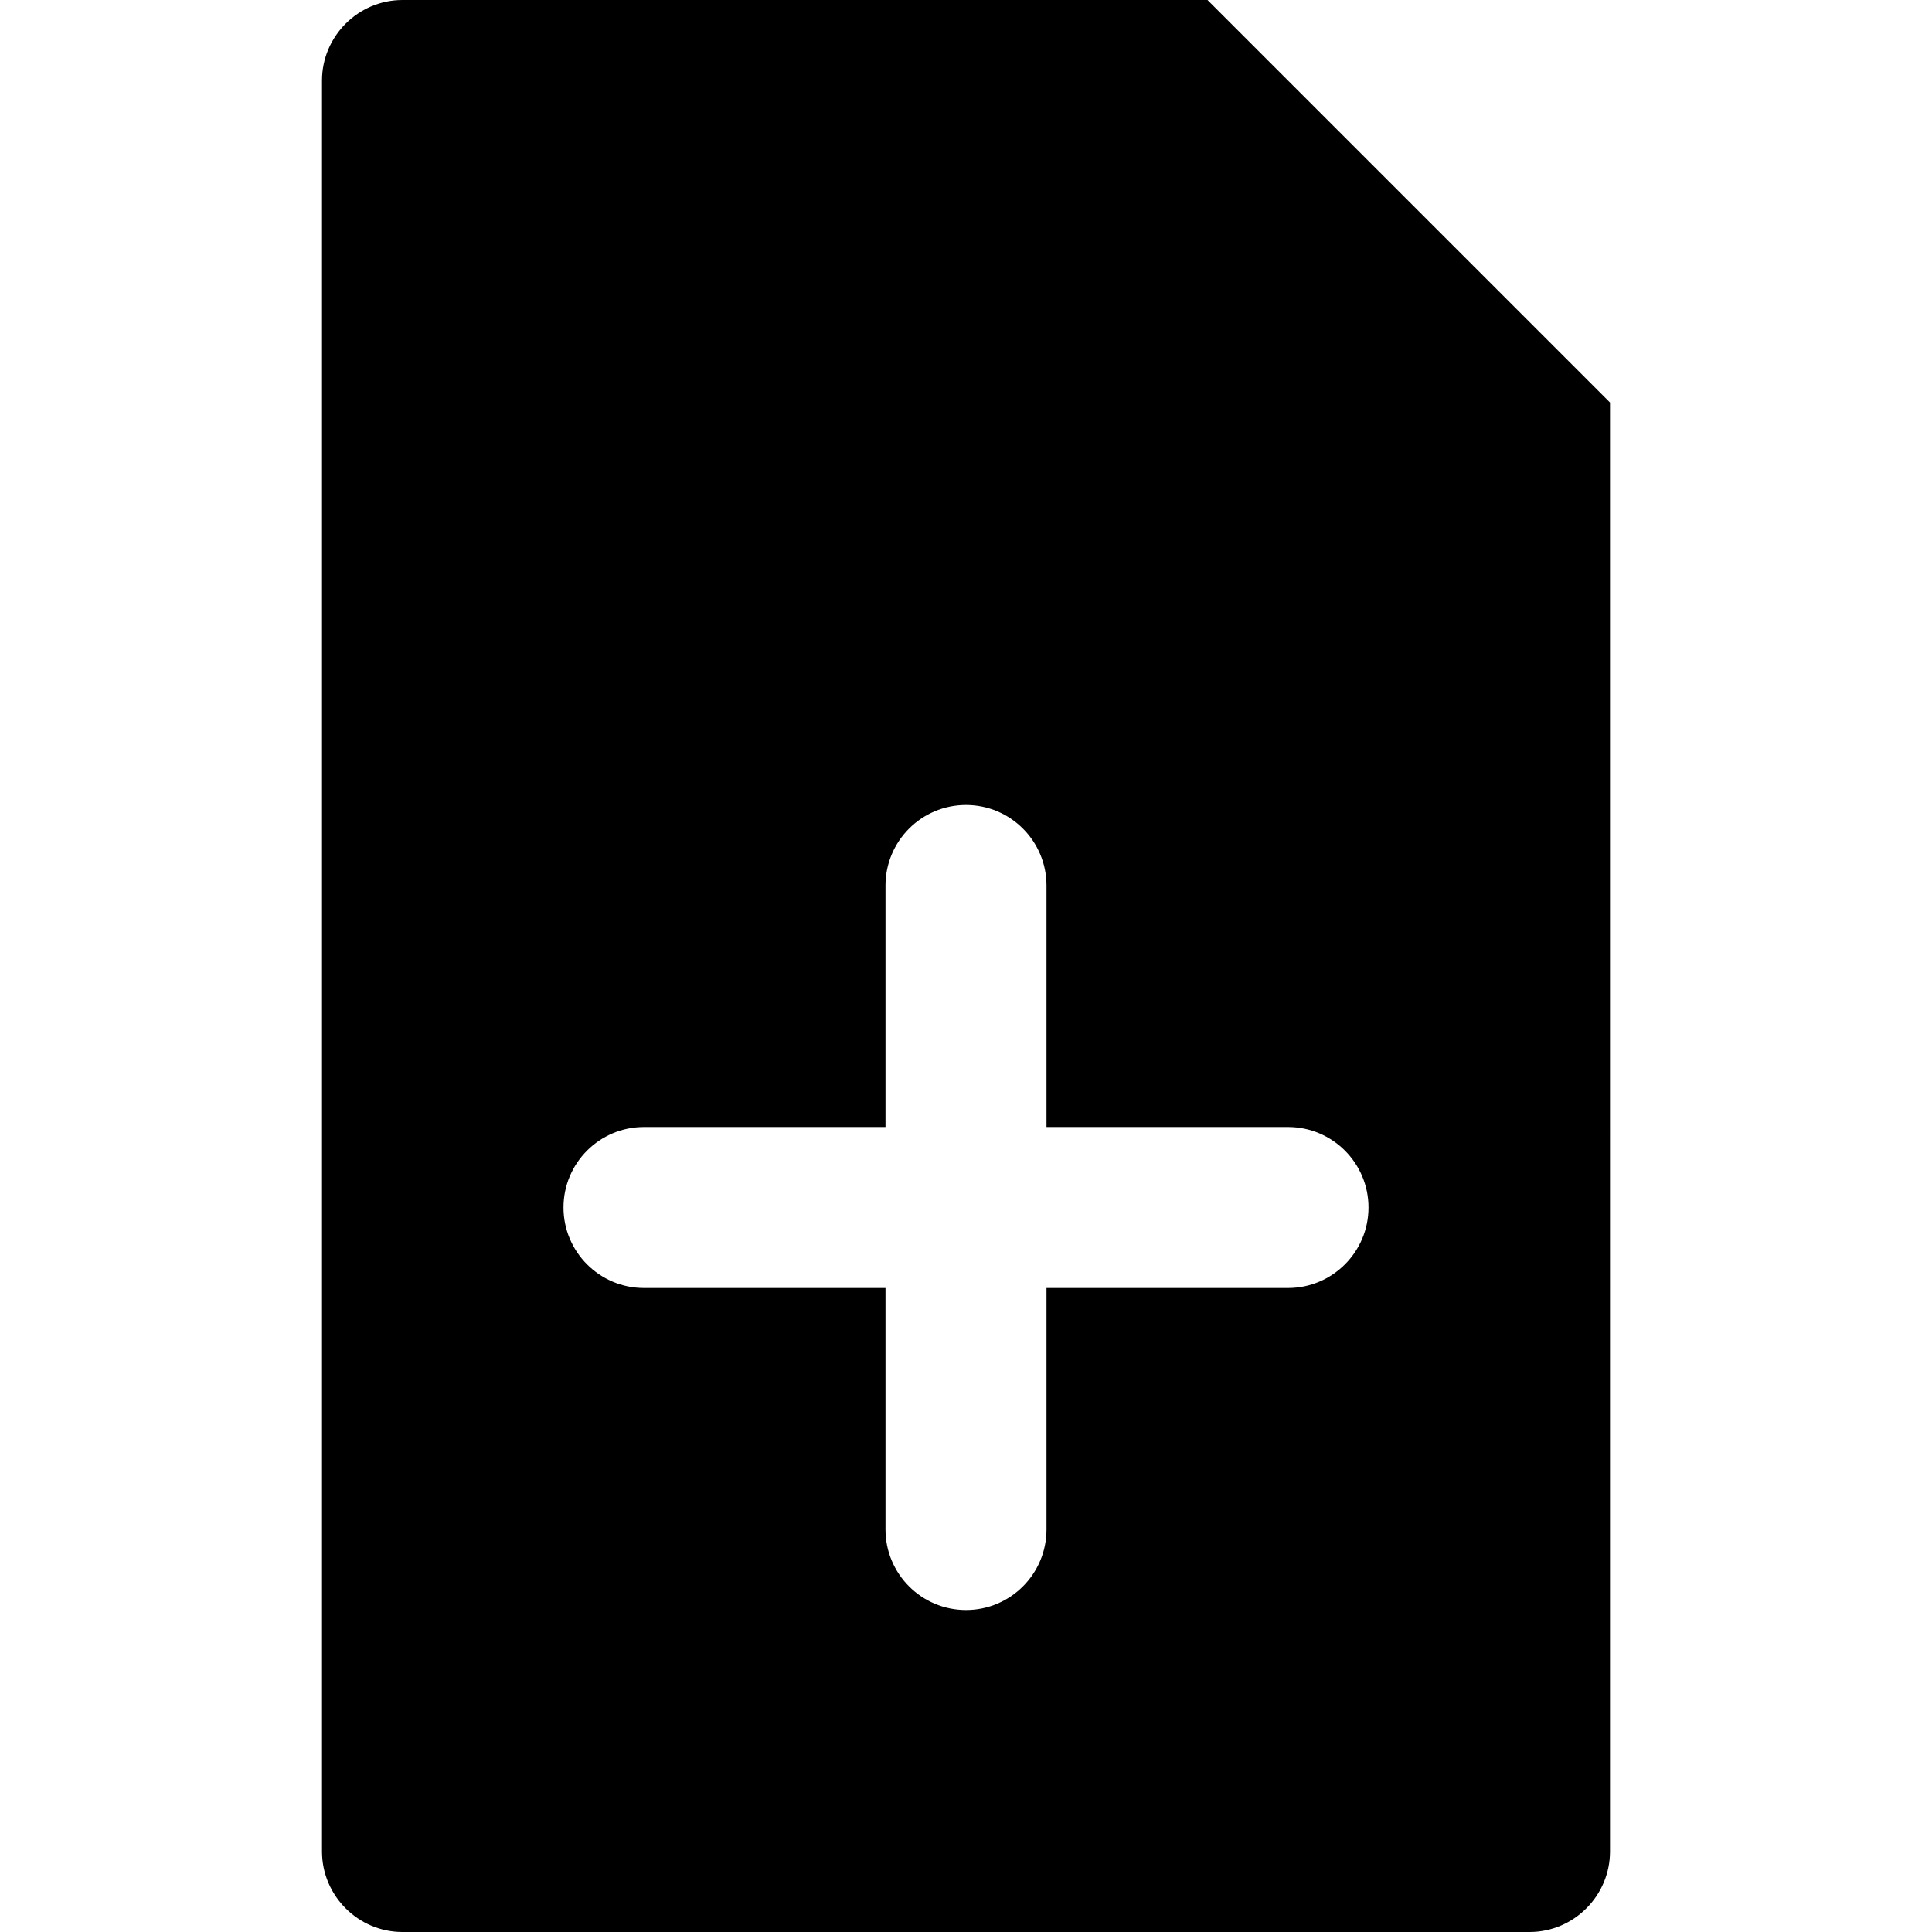 <?xml version="1.0" encoding="utf-8"?>
<!-- Generator: Adobe Illustrator 16.0.0, SVG Export Plug-In . SVG Version: 6.00 Build 0)  -->
<!DOCTYPE svg PUBLIC "-//W3C//DTD SVG 1.1//EN" "http://www.w3.org/Graphics/SVG/1.1/DTD/svg11.dtd">
<svg version="1.1" id="Layer_1" xmlns="http://www.w3.org/2000/svg" xmlns:xlink="http://www.w3.org/1999/xlink" x="0px" y="0px"
	 width="48px" height="48px" viewBox="0 0 48 48" enable-background="new 0 0 48 48" xml:space="preserve">
<g>
	<path  d="M30,0H10C8.9,0,8,0.9,8,2v44c0,1.1,0.9,2,2,2h28c1.1,0,2-0.9,2-2V10L30,0z M32,32h-6v6c0,1.104-0.896,2-2,2
		s-2-0.896-2-2v-6h-6c-1.104,0-2-0.896-2-2s0.896-2,2-2h6v-6c0-1.104,0.896-2,2-2s2,0.896,2,2v6h6c1.104,0,2,0.896,2,2
		S33.104,32,32,32z"/>
</g>
</svg>
